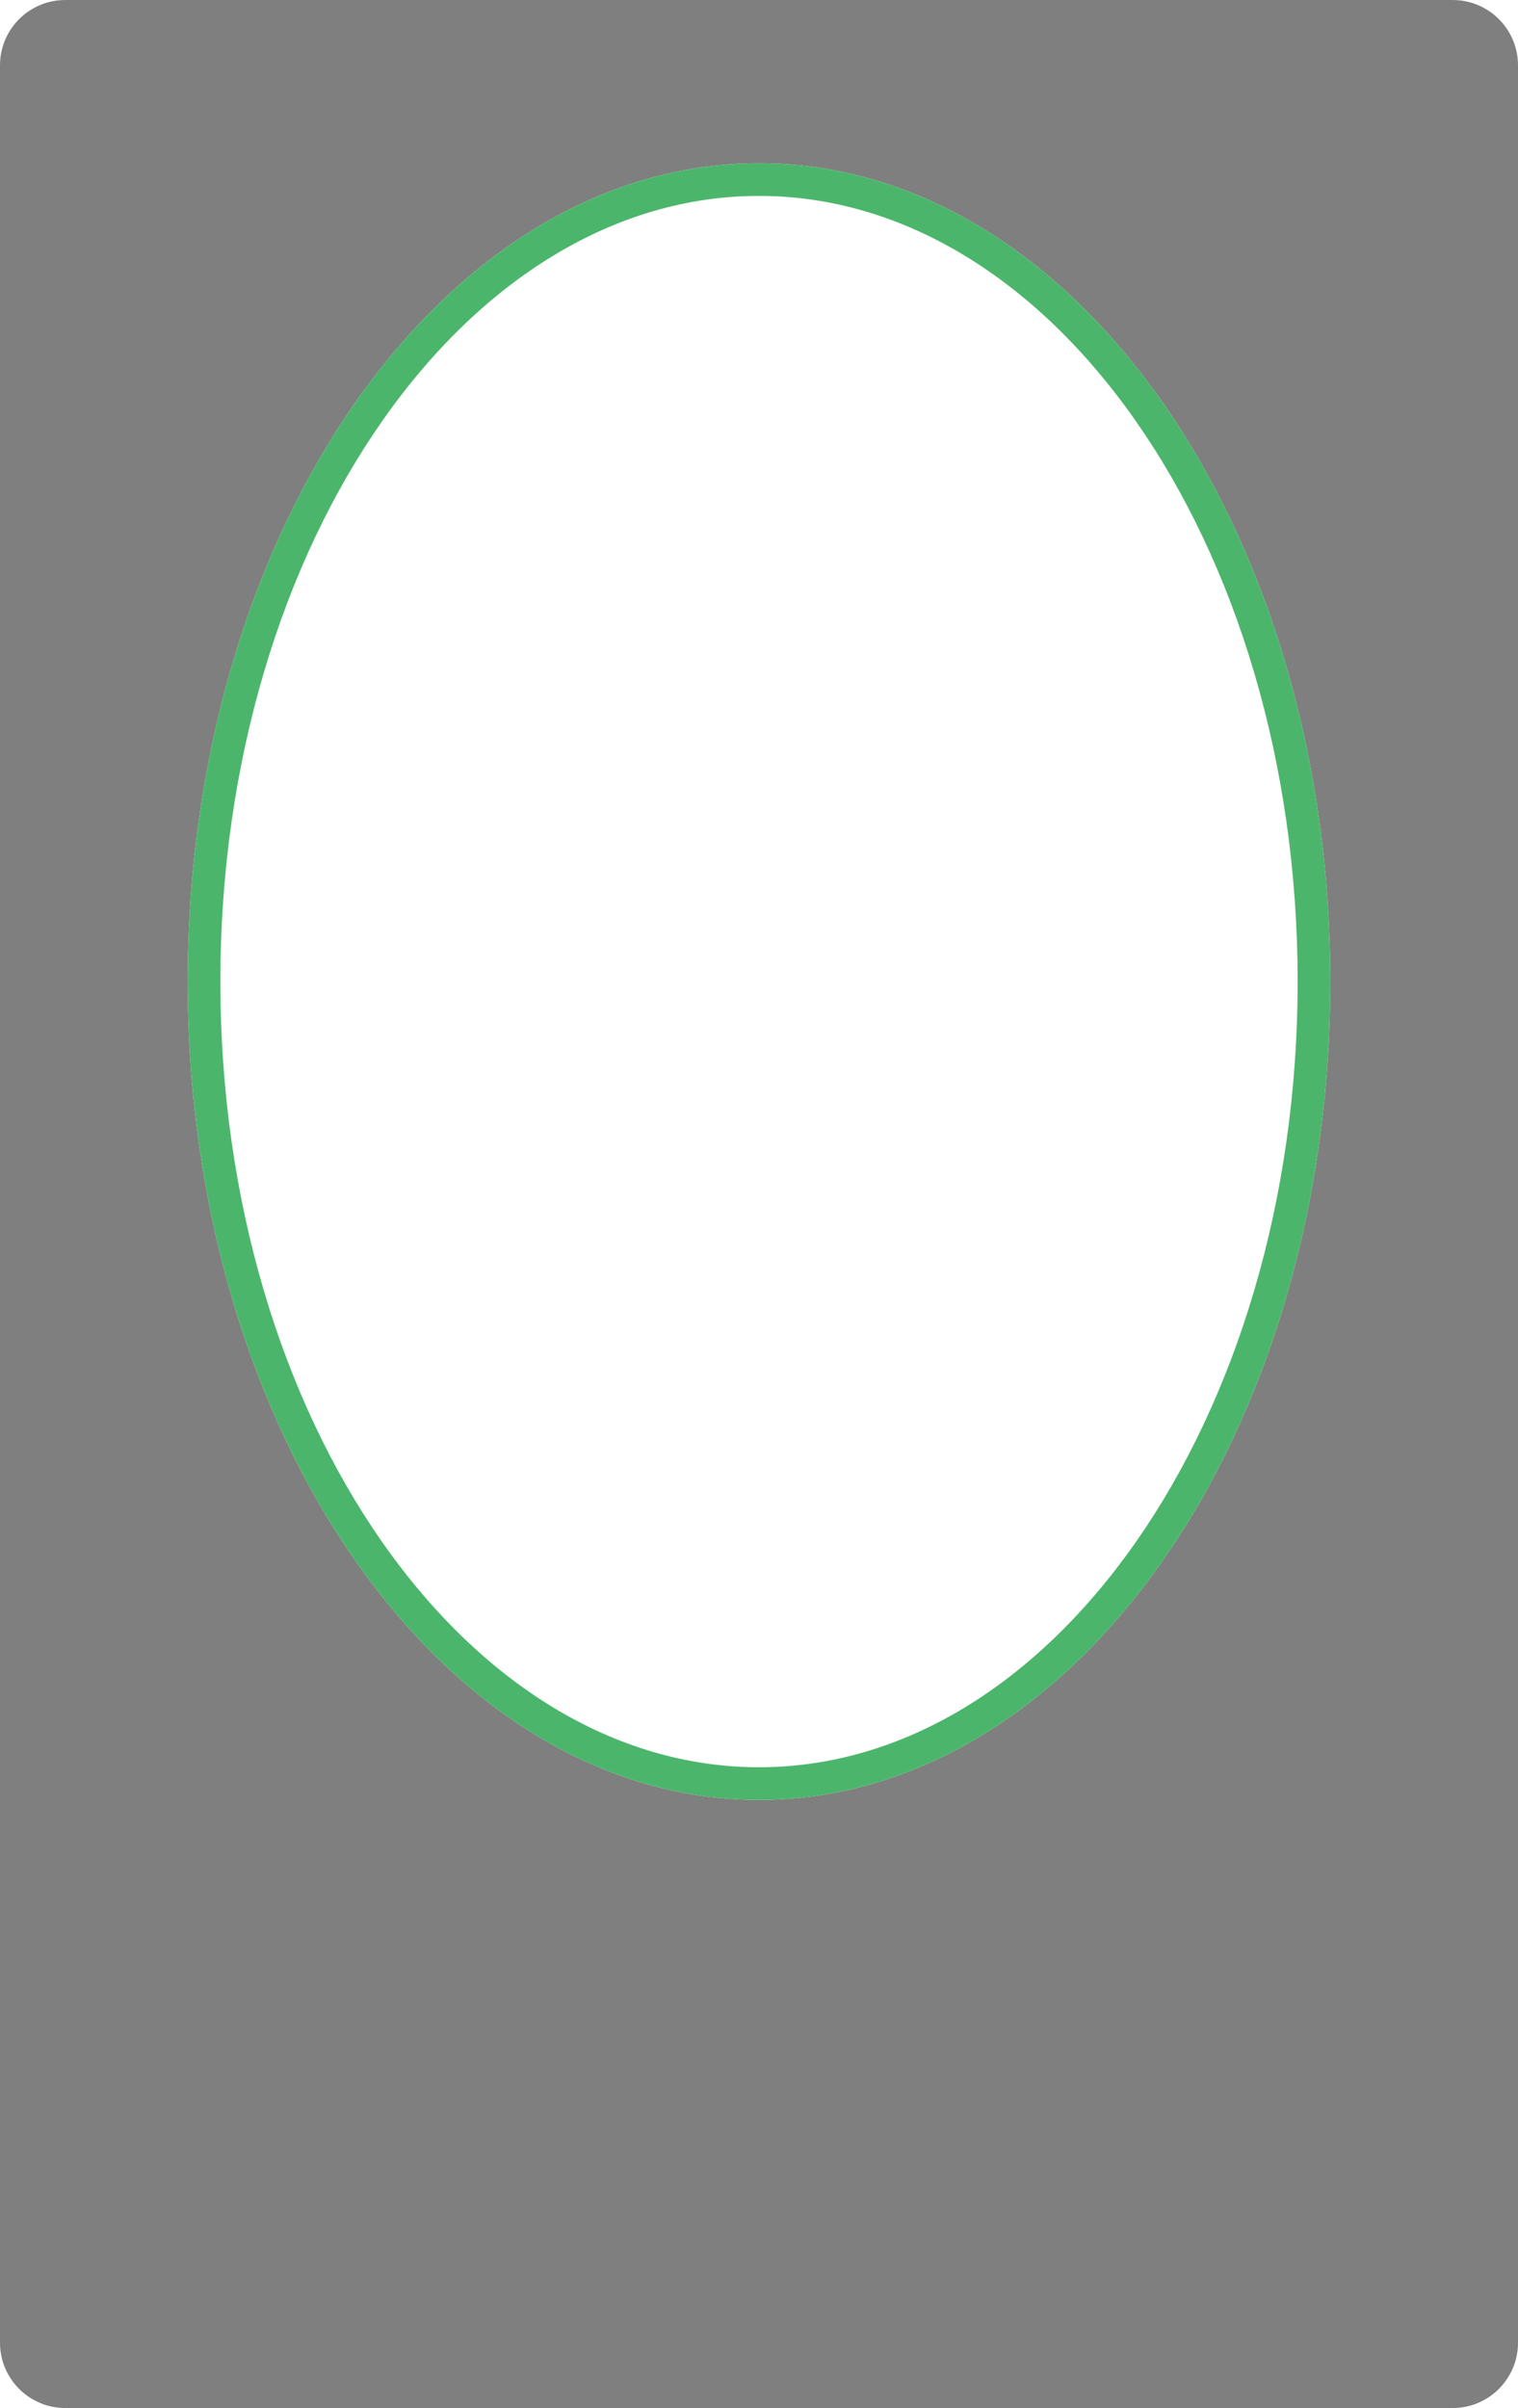 <svg width="372" height="590" viewBox="0 0 372 590" fill="none" xmlns="http://www.w3.org/2000/svg">
<path opacity="0.5" fill-rule="evenodd" clip-rule="evenodd" d="M16 0C7.163 0 0 7.163 0 16V574C0 582.837 7.163 590 16 590H356C364.837 590 372 582.837 372 574V16C372 7.163 364.837 0 356 0H16ZM186 441C263.32 441 326 351.233 326 240.5C326 129.767 263.32 40 186 40C108.68 40 46 129.767 46 240.5C46 351.233 108.68 441 186 441Z" fill="black"/>
<path fill-rule="evenodd" clip-rule="evenodd" d="M278.436 377.695C302.723 342.912 318 294.431 318 240.5C318 186.569 302.723 138.088 278.436 103.305C254.13 68.495 221.324 48 186 48C150.676 48 117.87 68.495 93.564 103.305C69.277 138.088 54 186.569 54 240.5C54 294.431 69.277 342.912 93.564 377.695C117.87 412.505 150.676 433 186 433C221.324 433 254.13 412.505 278.436 377.695ZM186 441C263.32 441 326 351.233 326 240.5C326 129.767 263.32 40 186 40C108.68 40 46 129.767 46 240.5C46 351.233 108.68 441 186 441Z" fill="#4BB66B"/>
</svg>
